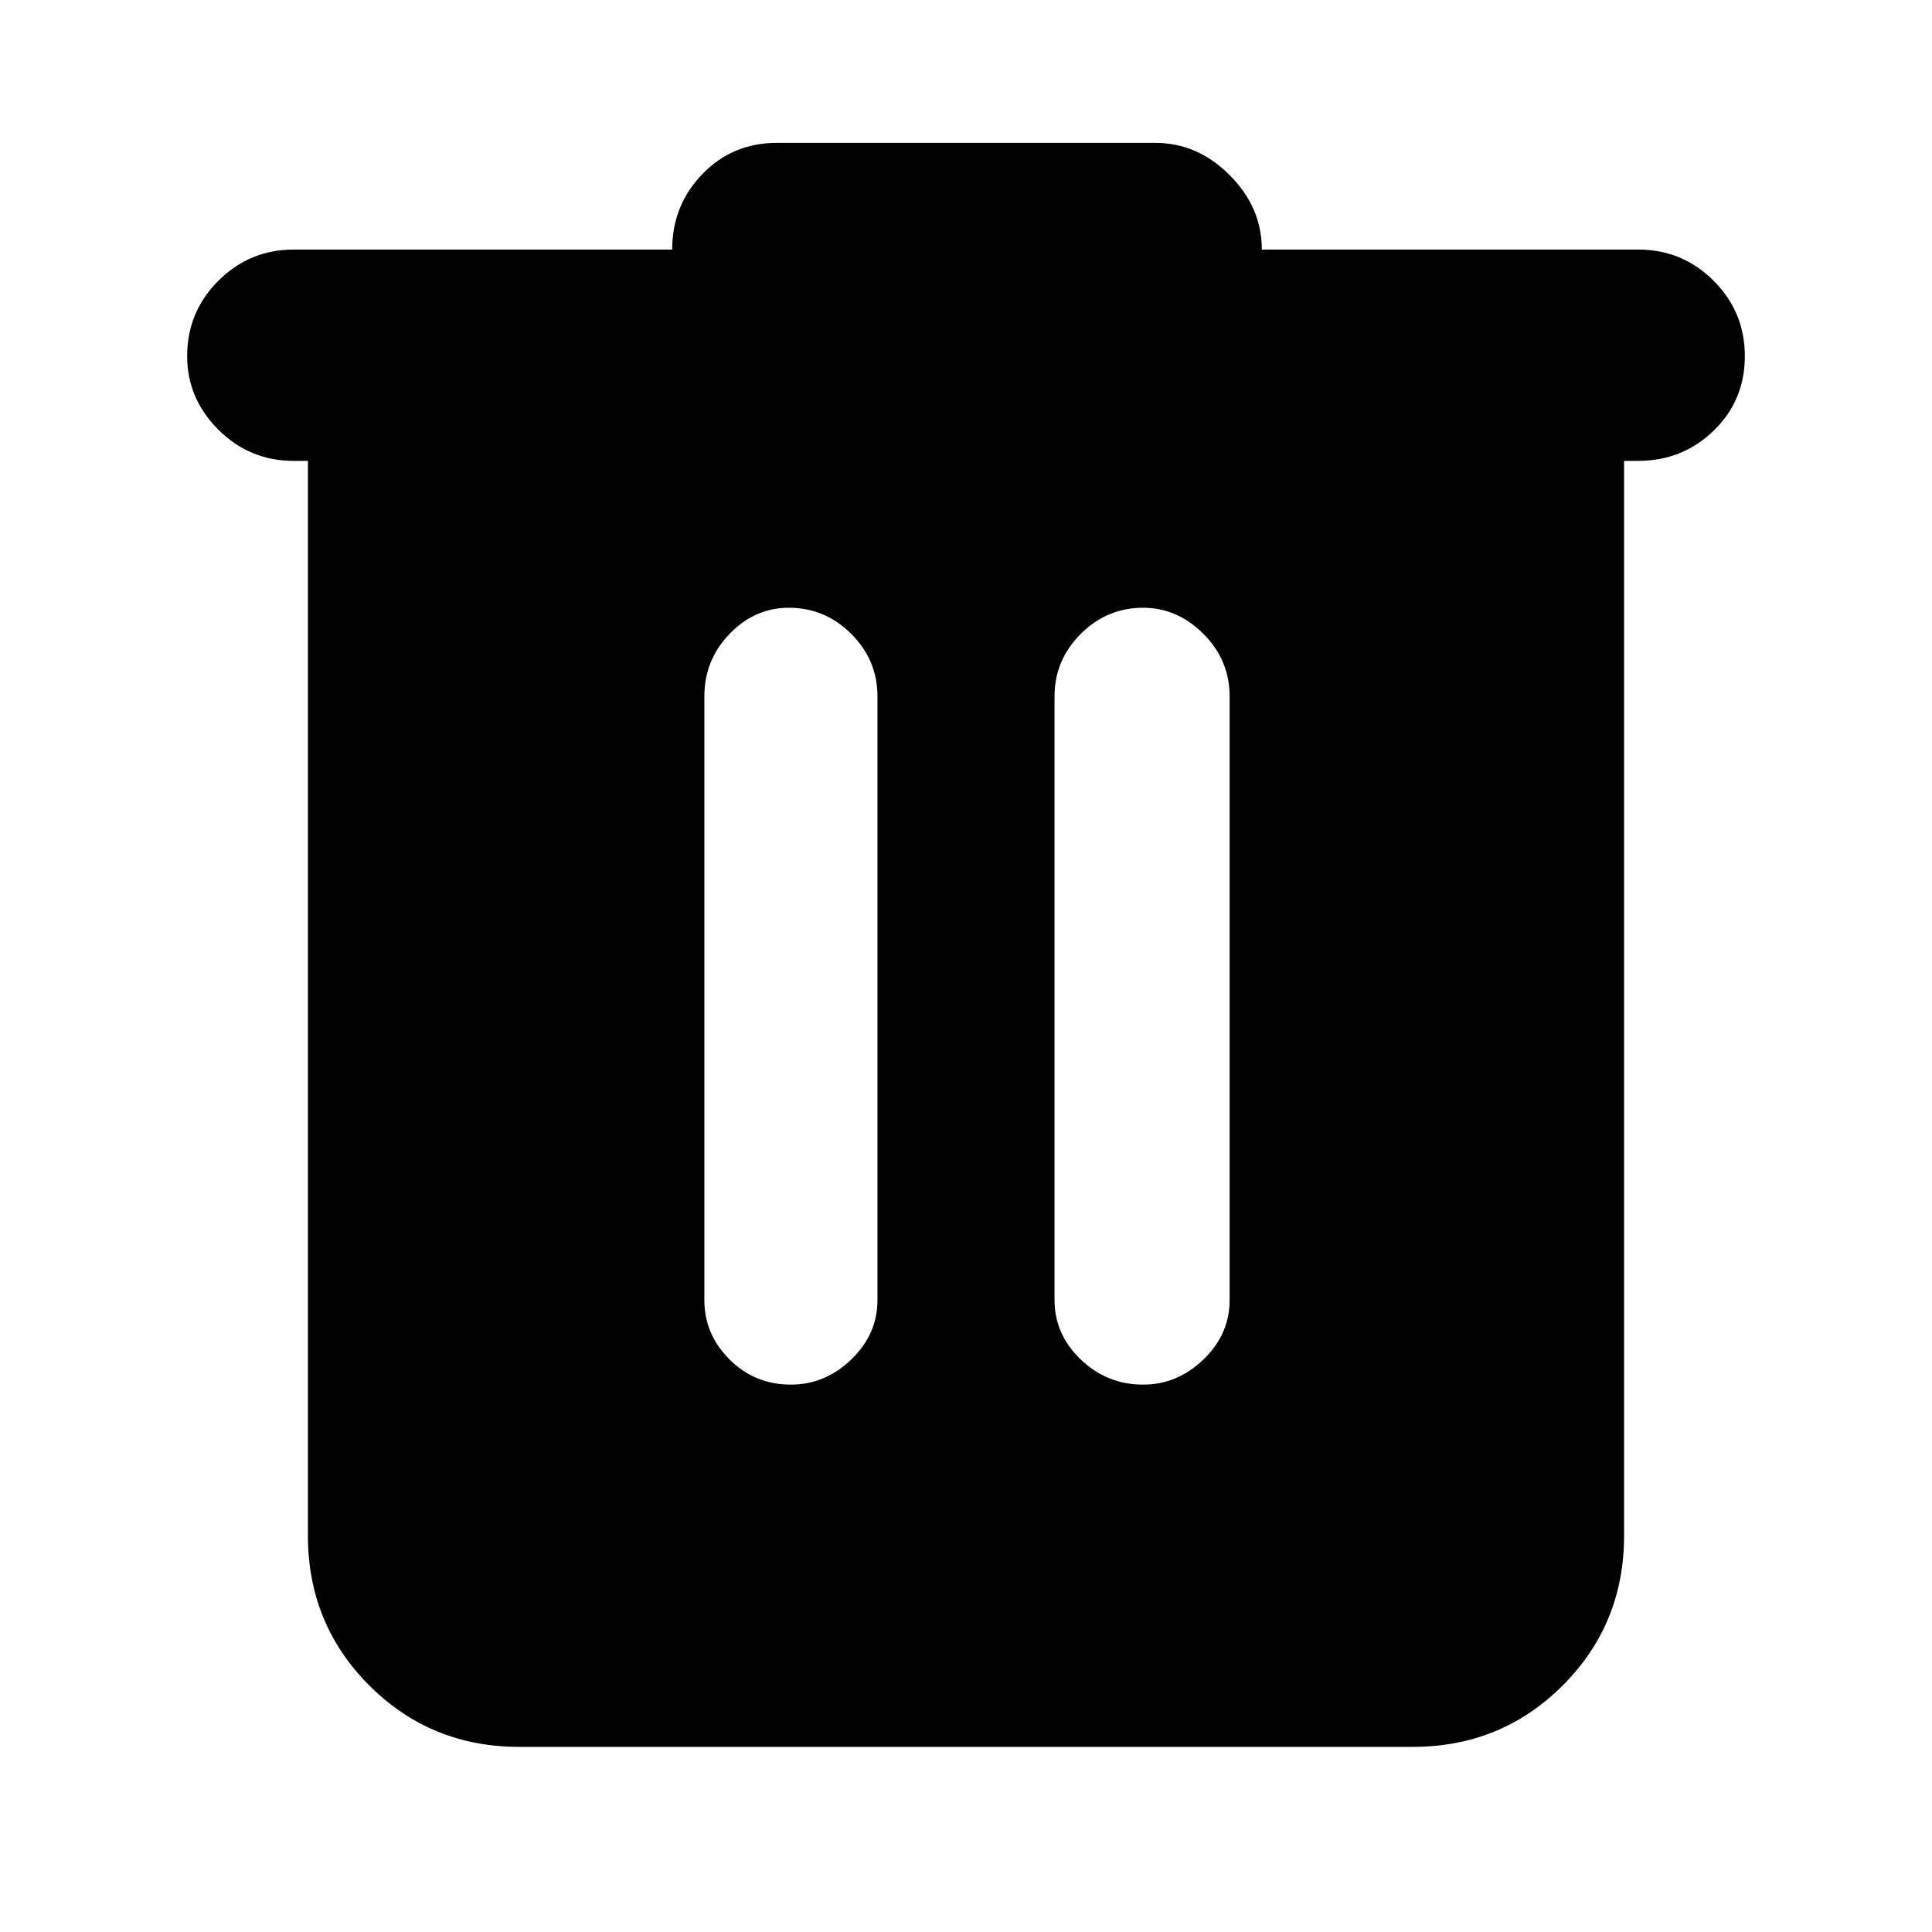 <svg xmlns="http://www.w3.org/2000/svg" height="40" width="40"><path d="M10.75 36.167q-1.833 0-3.104-1.271-1.271-1.271-1.271-3.104V9.542h-.292q-.916 0-1.562-.646t-.646-1.521q0-.917.646-1.562.646-.646 1.562-.646h7.834q0-.917.625-1.563.625-.646 1.541-.646h7.834q.875 0 1.541.667.667.667.667 1.542h7.792q.916 0 1.562.646.646.645.646 1.562t-.646 1.542q-.646.625-1.562.625h-.292v22.25q0 1.833-1.271 3.104-1.271 1.271-3.104 1.271Zm3.833-9.25q0 .708.521 1.229.521.521 1.271.521.708 0 1.25-.521t.542-1.229v-12.5q0-.75-.542-1.292t-1.292-.542q-.708 0-1.229.542-.521.542-.521 1.292Zm7.25 0q0 .708.542 1.229.542.521 1.292.521.708 0 1.25-.521.541-.521.541-1.229v-12.5q0-.75-.541-1.292-.542-.542-1.25-.542-.75 0-1.292.542t-.542 1.292Z"/></svg>